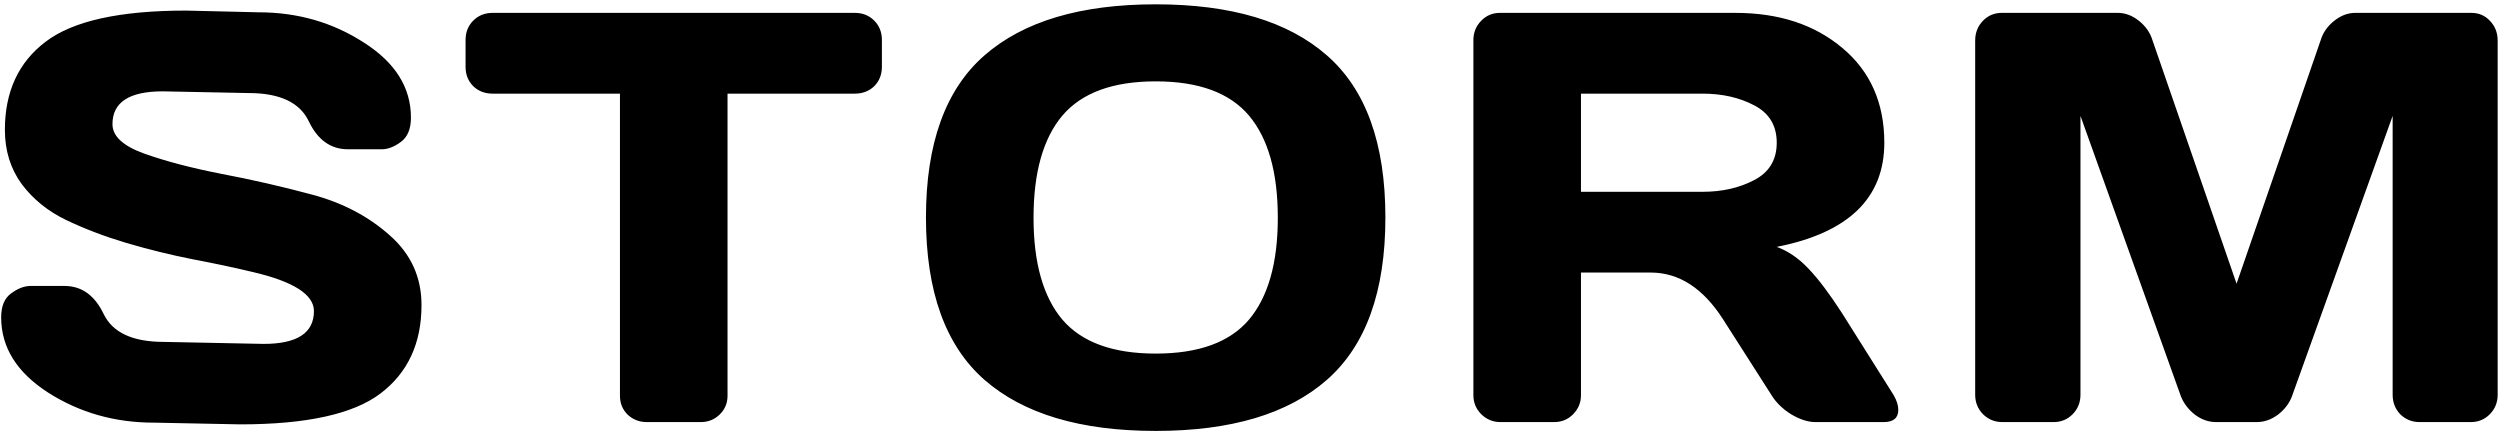 <svg width="154" height="27" viewBox="0 0 154 27" fill="none" xmlns="http://www.w3.org/2000/svg">
<path d="M0.072 19.549C0.072 18.857 0.277 18.365 0.688 18.072C1.098 17.768 1.496 17.615 1.883 17.615H3.975C5.029 17.615 5.832 18.189 6.383 19.338C6.934 20.486 8.17 21.061 10.092 21.061L16.244 21.184C18.307 21.184 19.338 20.51 19.338 19.162C19.338 18.143 18.078 17.34 15.559 16.754C14.434 16.484 13.191 16.221 11.832 15.963C10.473 15.693 9.119 15.359 7.771 14.961C6.436 14.562 5.205 14.094 4.08 13.555C2.955 13.016 2.041 12.277 1.338 11.34C0.646 10.391 0.301 9.277 0.301 8C0.301 5.645 1.139 3.834 2.814 2.568C4.49 1.291 7.373 0.652 11.463 0.652L15.928 0.758C18.33 0.758 20.492 1.379 22.414 2.621C24.348 3.852 25.314 5.393 25.314 7.244C25.314 7.936 25.109 8.434 24.699 8.738C24.289 9.043 23.896 9.195 23.521 9.195H21.43C20.375 9.195 19.572 8.621 19.021 7.473C18.471 6.312 17.234 5.732 15.312 5.732L10.021 5.627C7.959 5.627 6.928 6.301 6.928 7.648C6.928 8.387 7.578 8.99 8.879 9.459C10.191 9.928 11.773 10.344 13.625 10.707C15.488 11.059 17.357 11.486 19.232 11.99C21.107 12.494 22.695 13.326 23.996 14.486C25.309 15.635 25.965 17.07 25.965 18.793C25.965 21.148 25.121 22.965 23.434 24.242C21.758 25.508 18.881 26.141 14.803 26.141L9.477 26.035C7.074 26.035 4.906 25.42 2.973 24.189C1.039 22.947 0.072 21.4 0.072 19.549ZM28.679 4.115V2.463C28.679 1.982 28.837 1.584 29.154 1.268C29.47 0.951 29.868 0.793 30.349 0.793H52.656C53.136 0.793 53.534 0.951 53.851 1.268C54.167 1.584 54.325 1.982 54.325 2.463V4.115C54.325 4.596 54.167 4.994 53.851 5.311C53.534 5.615 53.136 5.768 52.656 5.768H44.816V24.383C44.816 24.84 44.652 25.227 44.323 25.543C44.007 25.848 43.62 26 43.163 26H39.841C39.384 26 38.991 25.848 38.663 25.543C38.347 25.227 38.189 24.84 38.189 24.383V5.768H30.349C29.868 5.768 29.47 5.615 29.154 5.311C28.837 4.994 28.679 4.596 28.679 4.115ZM81.737 23.398C79.346 25.496 75.831 26.545 71.19 26.545C66.561 26.545 63.045 25.496 60.643 23.398C58.241 21.289 57.039 17.955 57.039 13.396C57.039 8.838 58.241 5.51 60.643 3.412C63.045 1.314 66.561 0.266 71.19 0.266C75.831 0.266 79.346 1.314 81.737 3.412C84.139 5.51 85.34 8.838 85.34 13.396C85.34 17.955 84.139 21.289 81.737 23.398ZM76.938 7.121C75.754 5.715 73.838 5.012 71.19 5.012C68.553 5.012 66.637 5.715 65.442 7.121C64.258 8.527 63.666 10.625 63.666 13.414C63.666 16.191 64.258 18.283 65.442 19.689C66.637 21.084 68.553 21.781 71.19 21.781C73.838 21.781 75.754 21.084 76.938 19.689C78.121 18.283 78.713 16.191 78.713 13.414C78.713 10.625 78.121 8.527 76.938 7.121ZM116.935 25.244C116.935 25.748 116.636 26 116.039 26H111.82C111.375 26 110.882 25.842 110.343 25.525C109.816 25.197 109.412 24.805 109.13 24.348L106.142 19.672C104.912 17.75 103.423 16.789 101.677 16.789H97.388V24.348C97.388 24.805 97.224 25.197 96.896 25.525C96.58 25.842 96.193 26 95.736 26H92.431C91.974 26 91.582 25.842 91.254 25.525C90.925 25.197 90.761 24.805 90.761 24.348V2.463C90.761 2.006 90.919 1.613 91.236 1.285C91.552 0.957 91.939 0.793 92.396 0.793H106.898C109.582 0.793 111.779 1.514 113.49 2.955C115.213 4.396 116.074 6.342 116.074 8.791C116.074 12.201 113.865 14.34 109.447 15.207C110.15 15.465 110.8 15.91 111.398 16.543C111.996 17.164 112.681 18.072 113.455 19.268L116.654 24.348C116.841 24.676 116.935 24.975 116.935 25.244ZM97.388 11.815H104.877C106.084 11.815 107.144 11.574 108.058 11.094C108.984 10.613 109.447 9.846 109.447 8.791C109.447 7.736 108.984 6.969 108.058 6.488C107.144 6.008 106.084 5.768 104.877 5.768H97.388V11.815ZM121.671 24.312V2.498C121.671 2.018 121.829 1.613 122.145 1.285C122.462 0.957 122.848 0.793 123.305 0.793H130.46C130.917 0.793 131.35 0.957 131.761 1.285C132.171 1.613 132.446 2.006 132.587 2.463L137.772 17.475L142.958 2.463C143.098 2.006 143.374 1.613 143.784 1.285C144.194 0.957 144.628 0.793 145.085 0.793H152.239C152.696 0.793 153.077 0.957 153.382 1.285C153.698 1.613 153.856 2.018 153.856 2.498V24.312C153.856 24.793 153.692 25.197 153.364 25.525C153.048 25.842 152.661 26 152.204 26H149.04C148.583 26 148.19 25.842 147.862 25.525C147.546 25.197 147.387 24.793 147.387 24.312V7.139L141.182 24.418C141.018 24.852 140.731 25.227 140.321 25.543C139.911 25.848 139.477 26 139.02 26H136.507C136.05 26 135.616 25.848 135.206 25.543C134.807 25.227 134.52 24.852 134.345 24.418L128.157 7.139V24.312C128.157 24.793 127.993 25.197 127.665 25.525C127.348 25.842 126.962 26 126.505 26H123.341C122.884 26 122.491 25.842 122.163 25.525C121.835 25.197 121.671 24.793 121.671 24.312Z" fill="black"/>
</svg>
